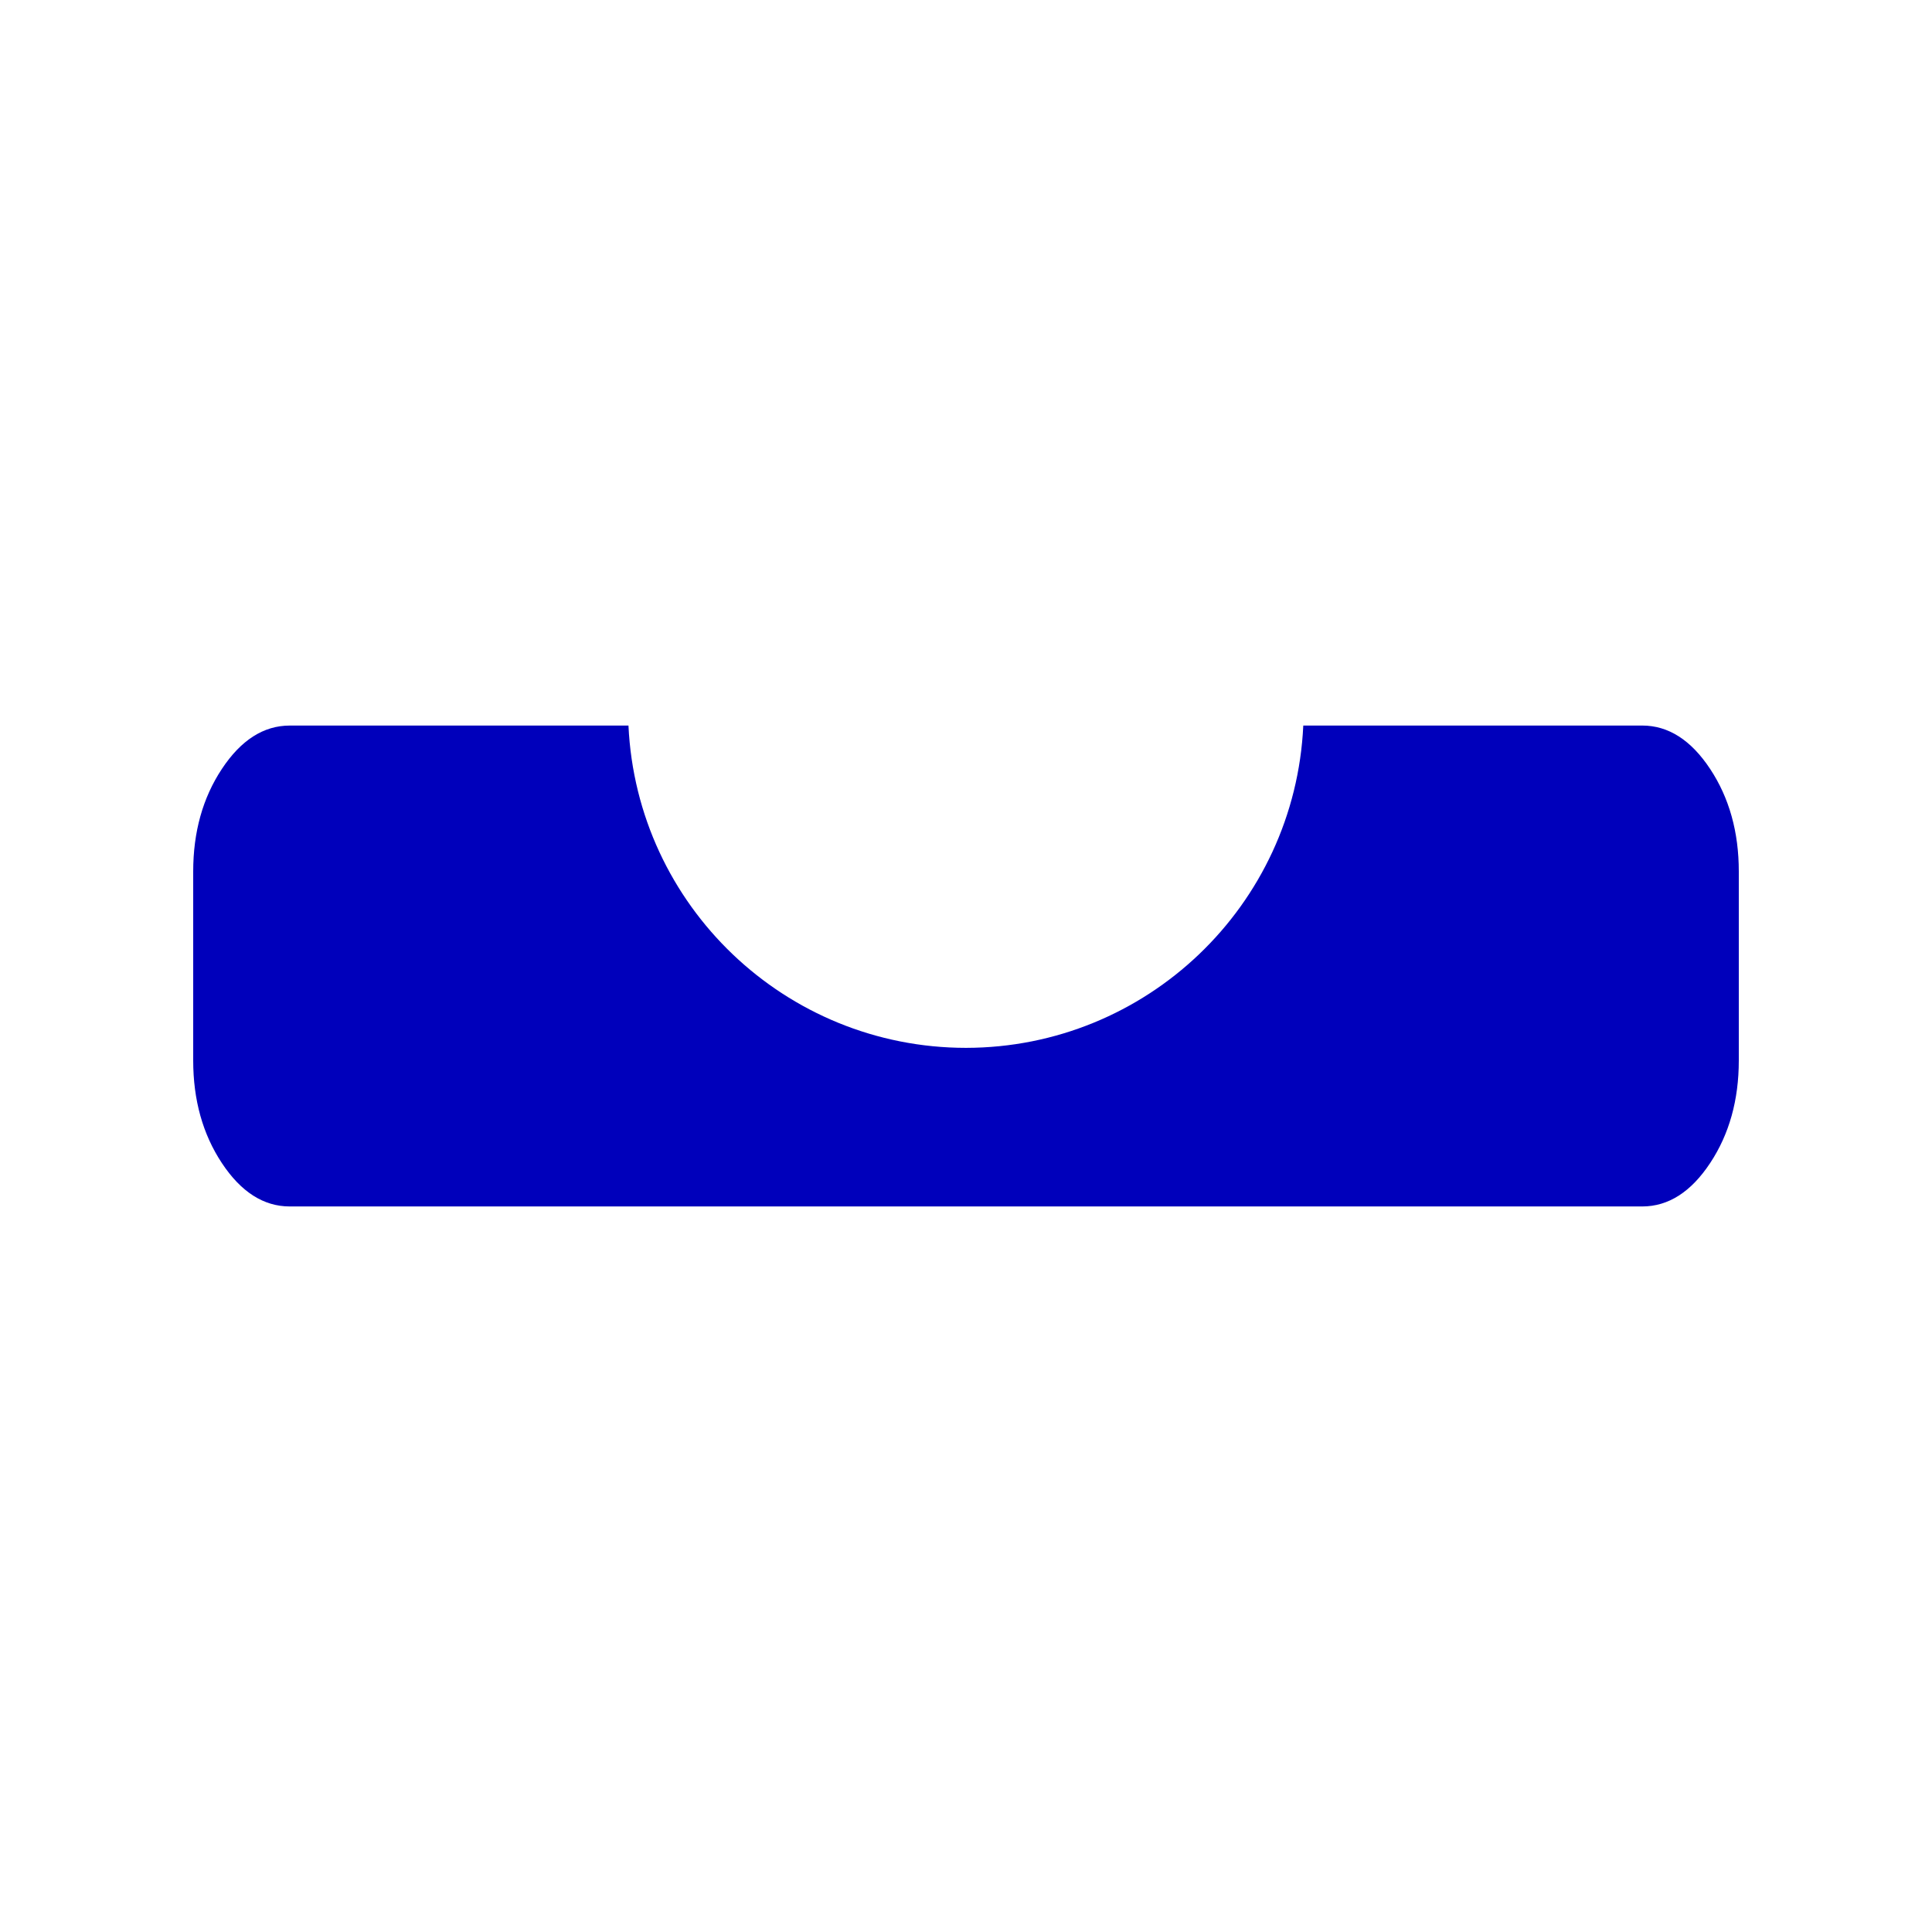 <?xml version="1.0" encoding="UTF-8" standalone="no"?>
<!-- Created with Inkscape (http://www.inkscape.org/) -->

<svg
   xmlns:dc="http://purl.org/dc/elements/1.1/"
   xmlns:cc="http://creativecommons.org/ns#"
   xmlns:rdf="http://www.w3.org/1999/02/22-rdf-syntax-ns#"
   xmlns:svg="http://www.w3.org/2000/svg"
   xmlns="http://www.w3.org/2000/svg"
   xmlns:sodipodi="http://sodipodi.sourceforge.net/DTD/sodipodi-0.dtd"
   xmlns:inkscape="http://www.inkscape.org/namespaces/inkscape"
   version="1.0"
   width="100"
   height="100"
   id="svg2"
   inkscape:version="0.92.2 5c3e80d, 2017-08-06"
   sodipodi:docname="dguided_formatmodule.svg">
  <sodipodi:namedview
     pagecolor="#ffffff"
     bordercolor="#666666"
     borderopacity="1"
     objecttolerance="10"
     gridtolerance="10"
     guidetolerance="10"
     inkscape:pageopacity="0"
     inkscape:pageshadow="2"
     inkscape:window-width="1920"
     inkscape:window-height="1163"
     id="namedview3048"
     showgrid="false"
     inkscape:zoom="2.8284271"
     inkscape:cx="-124.10883"
     inkscape:cy="7.4622778"
     inkscape:window-x="1920"
     inkscape:window-y="0"
     inkscape:window-maximized="1"
     inkscape:current-layer="svg2"
     showguides="false" />
  <defs
     id="defs4" />
  <path
     sodipodi:nodetypes="sssscsscsssscccs"
     style="fill:#0000bb;fill-opacity:1;stroke-width:1.333"
     d="m 15,37.555 c -1.354,0 -2.526,0.749 -3.516,2.245 -0.99,1.495 -1.484,3.266 -1.484,5.313 v 9.776 c 0,2.046 0.495,3.817 1.484,5.312 0.99,1.495 2.161,2.245 3.516,2.245 h 70 c 1.354,0 2.526,-0.749 3.516,-2.245 0.99,-1.495 1.484,-3.266 1.484,-5.312 V 45.112 c 0,-2.046 -0.495,-3.817 -1.484,-5.313 -0.99,-1.495 -2.161,-2.245 -3.516,-2.245 H 67.458 C 67.022,46.883 59.338,54.225 50,54.237 40.657,54.232 32.965,46.888 32.529,37.555 Z"
     id="path4475-3-3"
     inkscape:connector-curvature="0" />
</svg>
